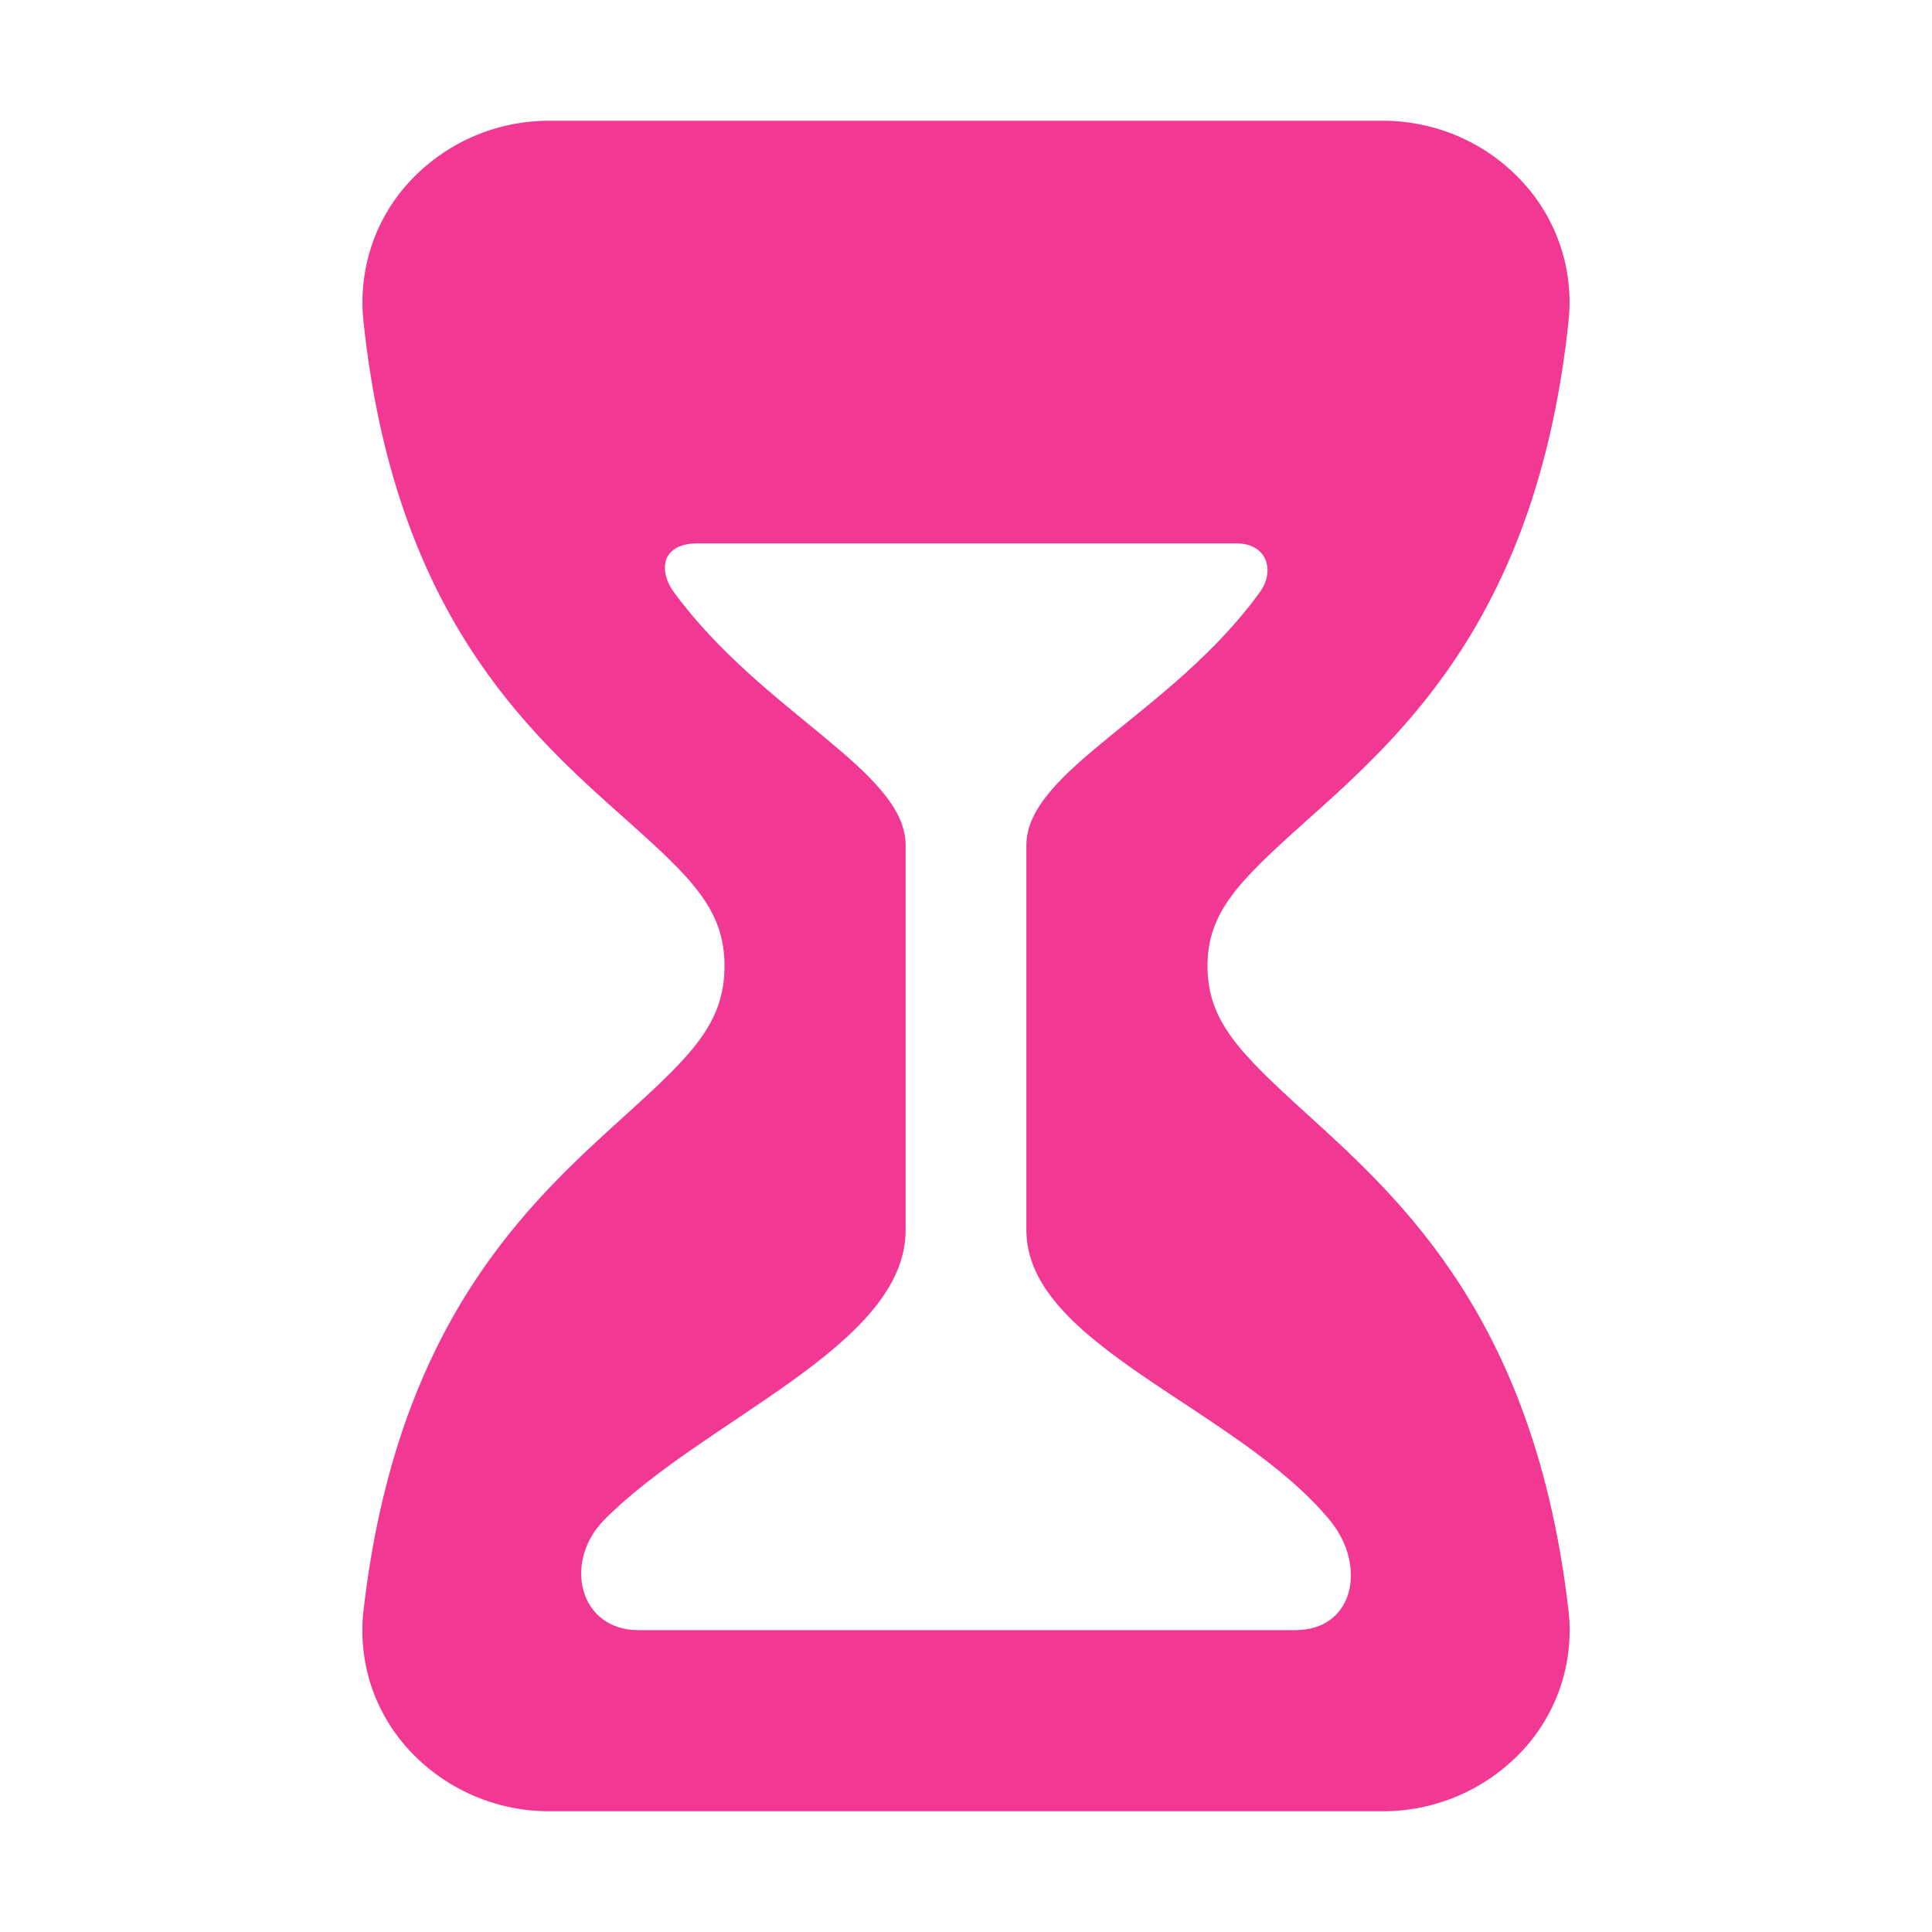 <svg width="24" height="24" viewBox="0 0 24 24" fill="none" xmlns="http://www.w3.org/2000/svg">
<path d="M19.486 20.022C19.076 16.418 17.431 14.924 16.23 13.834C15.399 13.078 15 12.685 15 12C15 11.325 15.398 10.939 16.226 10.198C17.442 9.112 19.106 7.624 19.487 3.971C19.517 3.664 19.483 3.354 19.386 3.062C19.289 2.769 19.132 2.5 18.924 2.272C18.703 2.028 18.433 1.833 18.131 1.7C17.83 1.568 17.504 1.499 17.175 1.5H6.826C6.496 1.499 6.169 1.567 5.867 1.7C5.566 1.833 5.295 2.028 5.073 2.272C4.866 2.5 4.709 2.769 4.613 3.062C4.517 3.355 4.483 3.665 4.513 3.971C4.892 7.612 6.551 9.09 7.762 10.168C8.598 10.912 9 11.301 9 12C9 12.708 8.597 13.104 7.758 13.863C6.563 14.946 4.922 16.429 4.514 20.022C4.481 20.327 4.513 20.636 4.607 20.929C4.702 21.221 4.857 21.49 5.063 21.719C5.285 21.965 5.557 22.163 5.861 22.297C6.165 22.432 6.493 22.501 6.826 22.5H17.175C17.507 22.501 17.836 22.432 18.139 22.297C18.443 22.163 18.715 21.965 18.938 21.719C19.143 21.49 19.298 21.221 19.393 20.929C19.487 20.636 19.519 20.327 19.486 20.022ZM16.092 20.25H7.928C7.197 20.25 6.991 19.406 7.503 18.883C8.745 17.625 11.25 16.724 11.25 15.281V10.5C11.25 9.57 9.469 8.859 8.367 7.35C8.185 7.101 8.203 6.75 8.665 6.75H15.356C15.75 6.75 15.835 7.098 15.656 7.348C14.57 8.859 12.75 9.565 12.75 10.5V15.281C12.75 16.712 15.361 17.484 16.519 18.884C16.985 19.449 16.822 20.25 16.092 20.25Z" fill="#F13993"/>
</svg>
